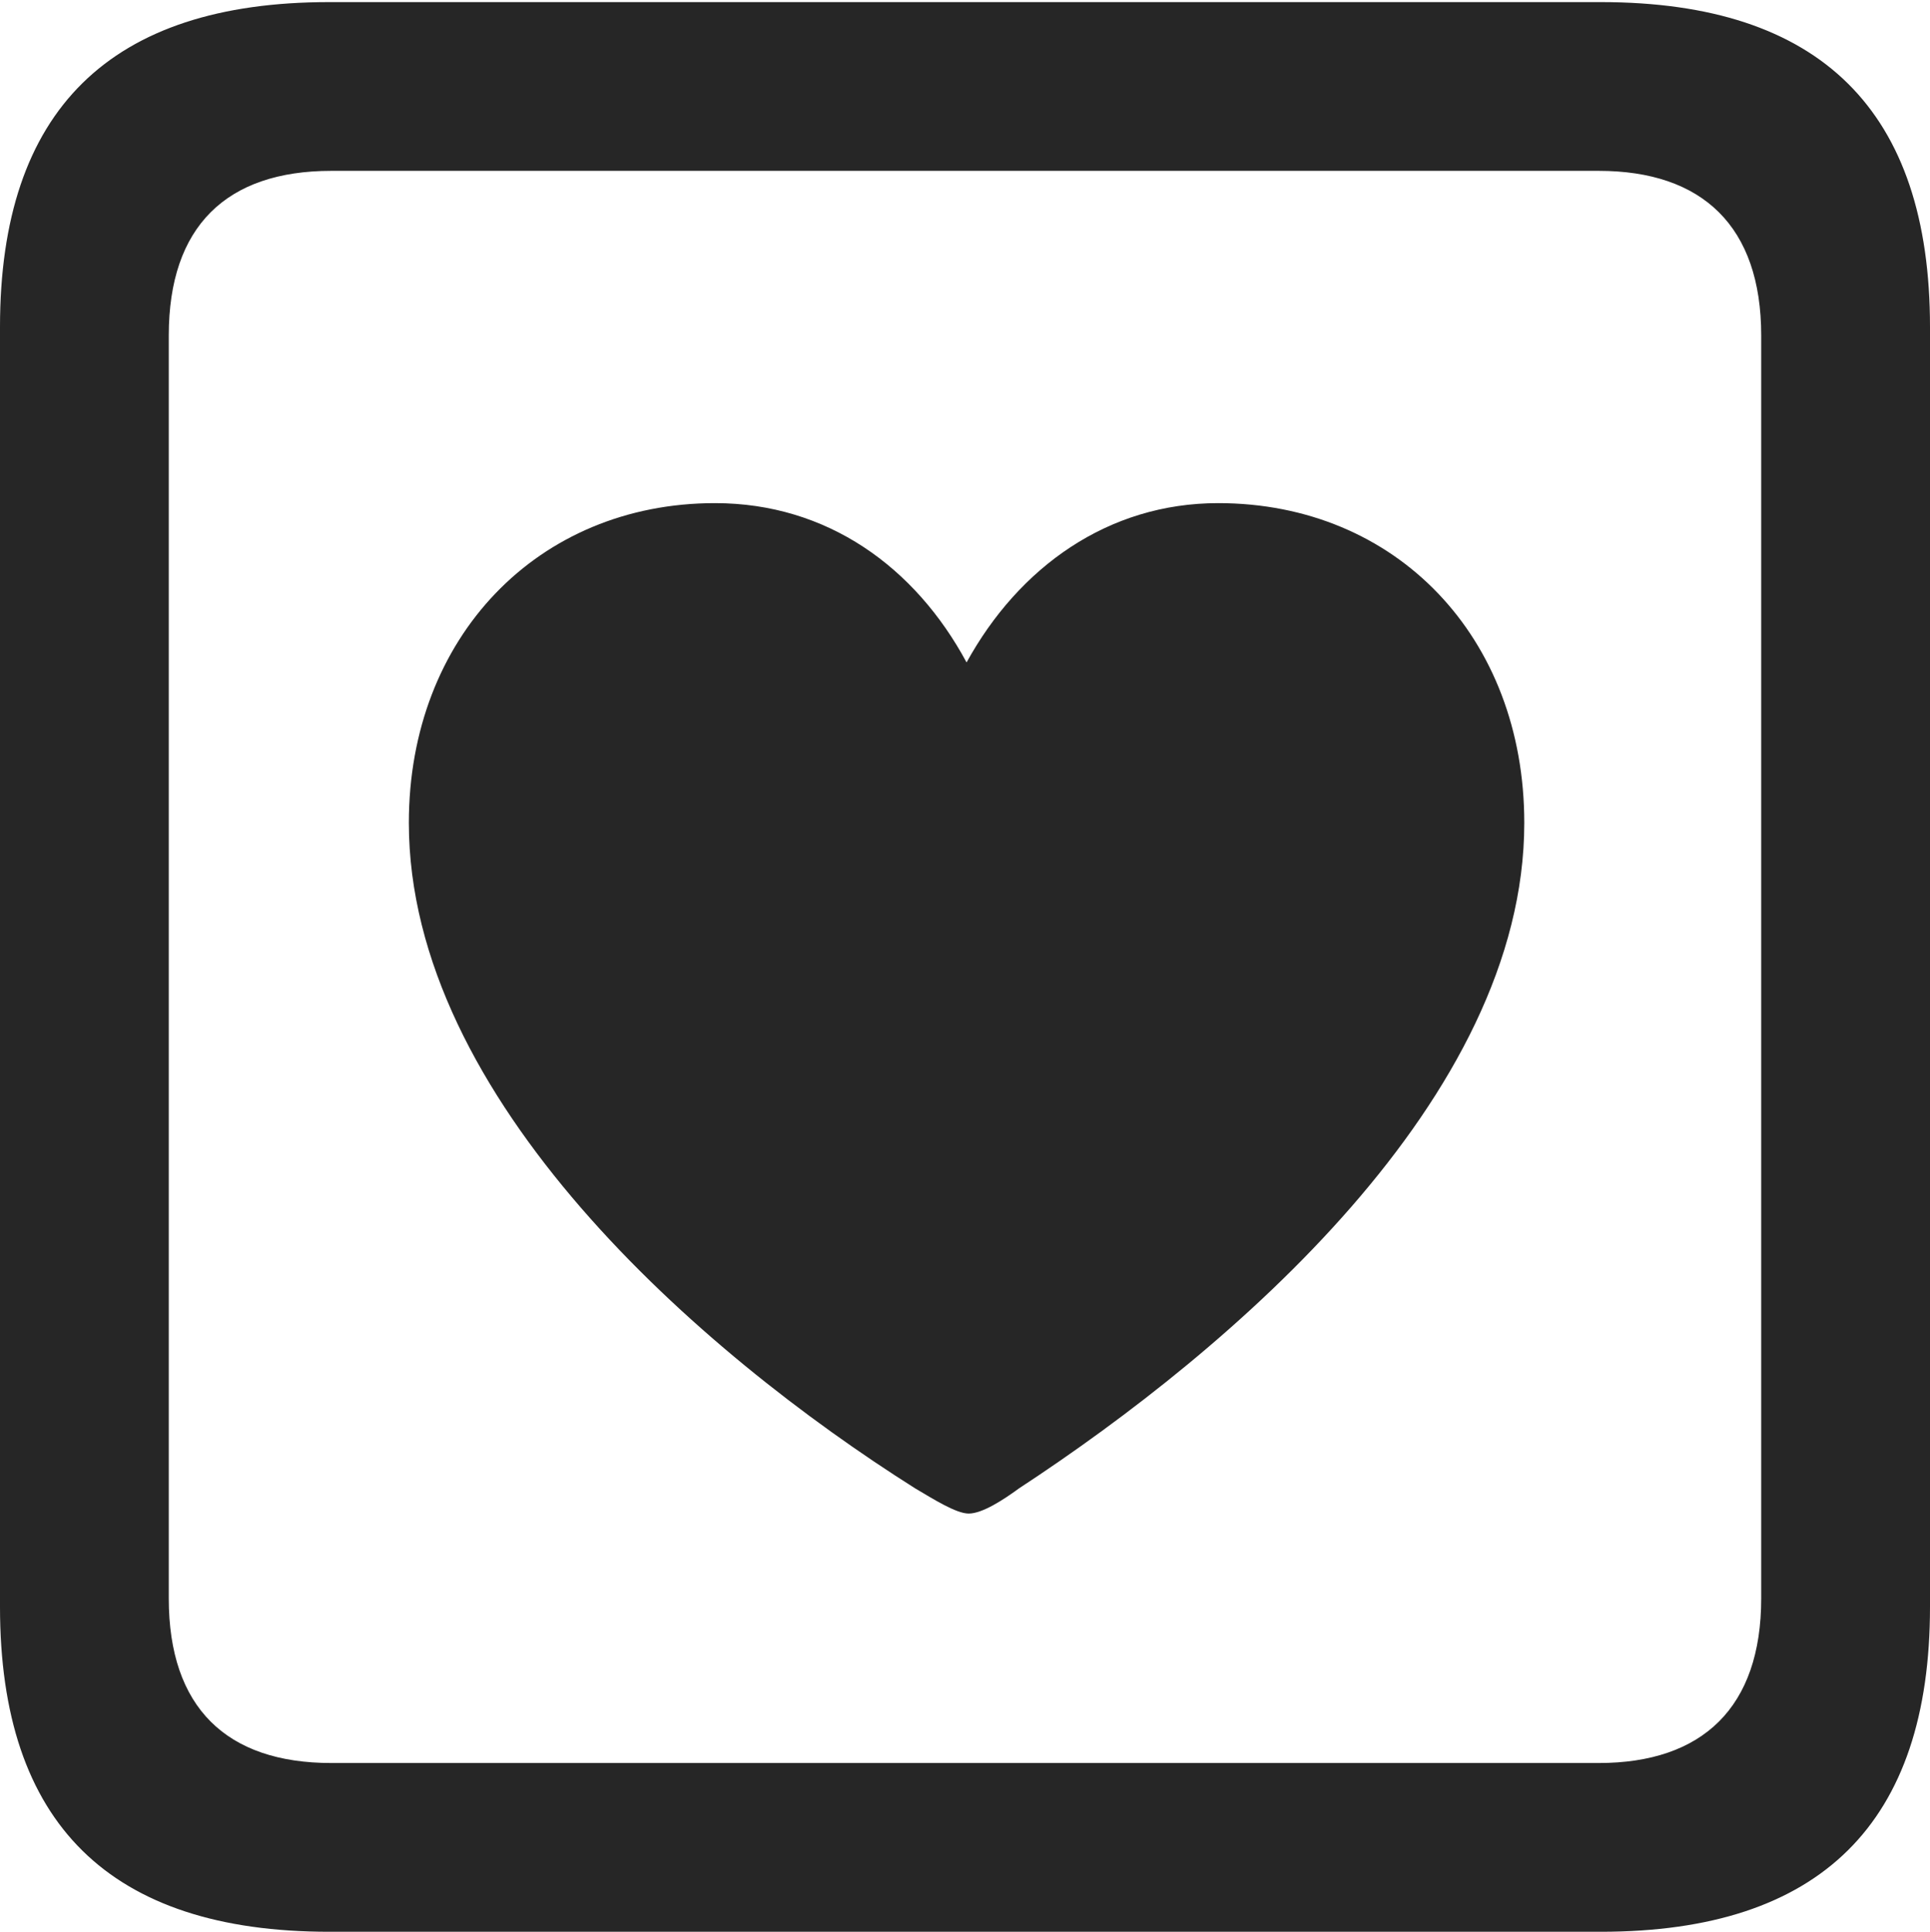 <?xml version="1.0" encoding="UTF-8"?>
<!--Generator: Apple Native CoreSVG 232.5-->
<!DOCTYPE svg
PUBLIC "-//W3C//DTD SVG 1.1//EN"
       "http://www.w3.org/Graphics/SVG/1.1/DTD/svg11.dtd">
<svg version="1.1" xmlns="http://www.w3.org/2000/svg" xmlns:xlink="http://www.w3.org/1999/xlink" width="89.893" height="89.99">
 <g>
  <rect height="89.99" opacity="0" width="89.893" x="0" y="0"/>
  <path d="M15.332 89.99L74.561 89.99C84.814 89.99 89.893 84.912 89.893 74.853L89.893 15.234C89.893 5.176 84.814 0.098 74.561 0.098L15.332 0.098C5.127 0.098 0 5.127 0 15.234L0 74.853C0 84.961 5.127 89.99 15.332 89.99ZM15.43 82.129C10.547 82.129 7.861 79.541 7.861 74.463L7.861 15.625C7.861 10.547 10.547 7.959 15.43 7.959L74.463 7.959C79.297 7.959 82.031 10.547 82.031 15.625L82.031 74.463C82.031 79.541 79.297 82.129 74.463 82.129Z" fill="#000000" fill-opacity="0.85"/>
  <path d="M33.301 23.438C25.049 23.438 19.043 29.688 19.043 38.33C19.043 51.172 32.568 62.988 42.627 69.336C43.457 69.824 44.531 70.508 45.117 70.508C45.752 70.508 46.728 69.873 47.461 69.336C57.373 62.842 70.996 51.172 70.996 38.33C70.996 29.688 65.039 23.438 56.738 23.438C51.611 23.438 47.461 26.416 45.02 30.859C42.627 26.416 38.525 23.438 33.301 23.438Z" fill="#000000" fill-opacity="0.85"/>
 </g>
</svg>
